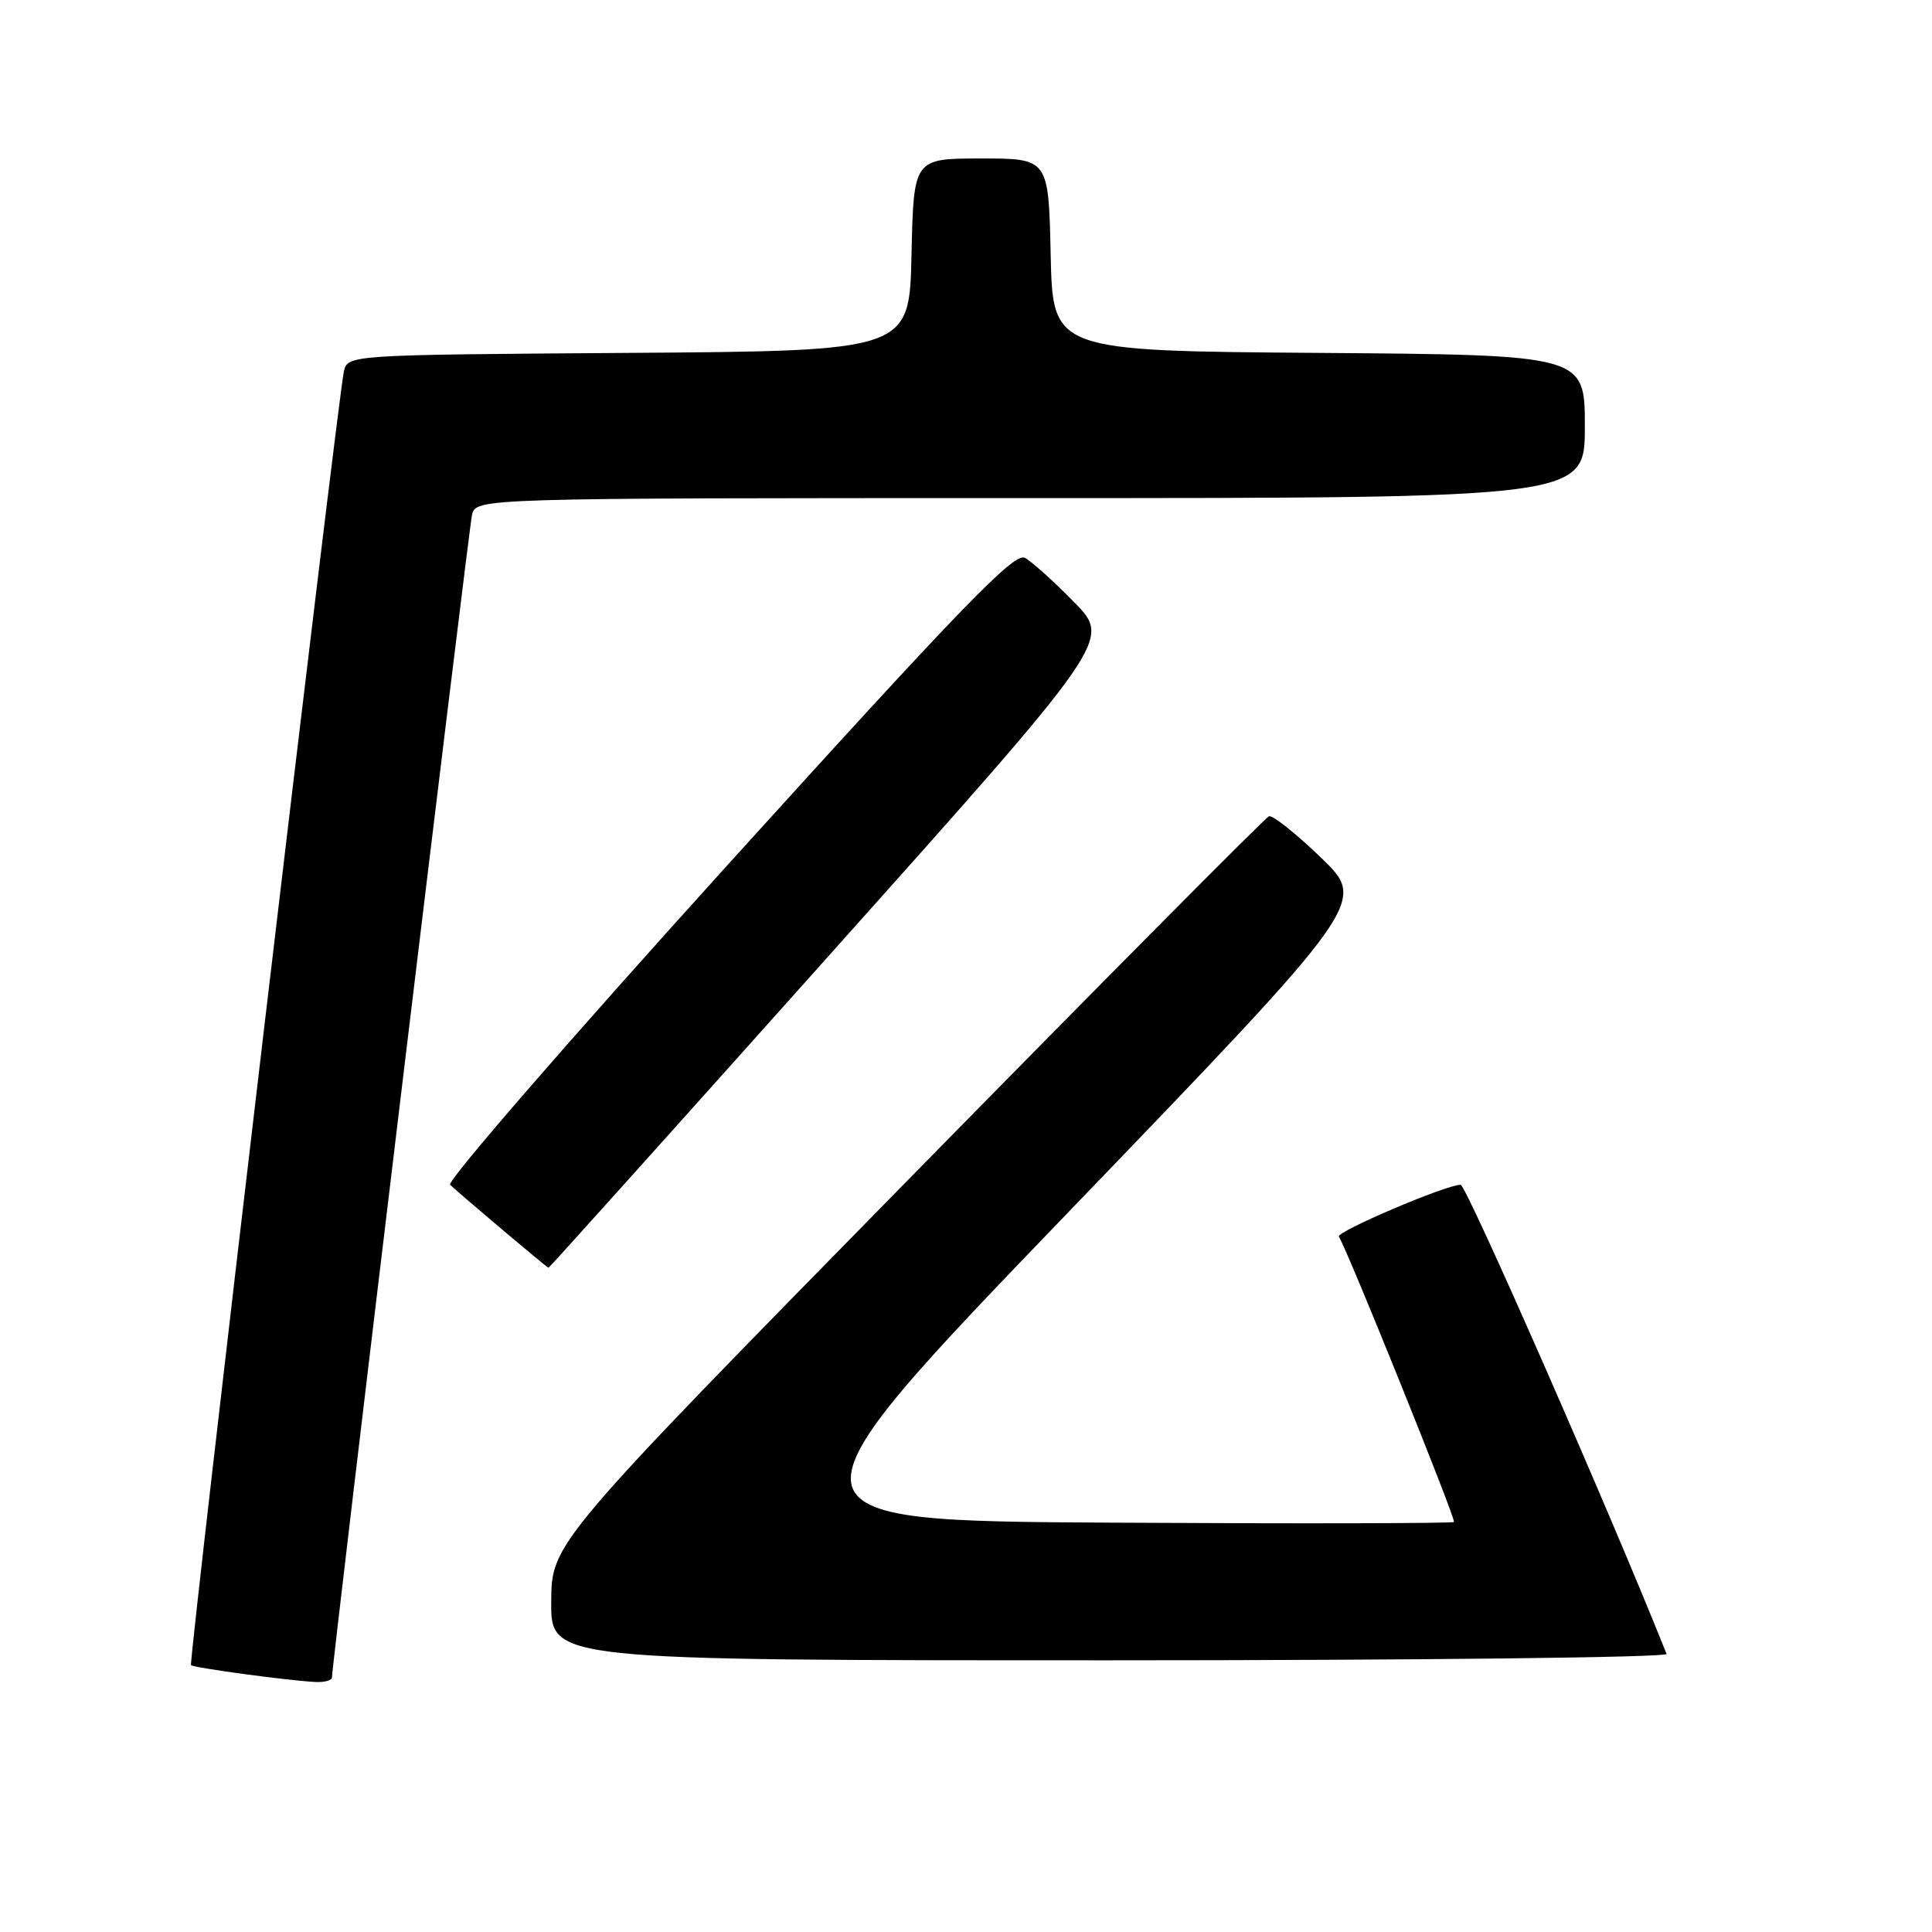 <?xml version="1.0" encoding="UTF-8" standalone="no"?>
<!DOCTYPE svg PUBLIC "-//W3C//DTD SVG 1.1//EN" "http://www.w3.org/Graphics/SVG/1.1/DTD/svg11.dtd" >
<svg xmlns="http://www.w3.org/2000/svg" xmlns:xlink="http://www.w3.org/1999/xlink" version="1.1" viewBox="0 0 256 256">
 <g >
 <path fill="currentColor"
d=" M 43.99 222.25 C 43.98 220.61 62.08 70.35 62.54 68.25 C 63.04 66.00 63.04 66.00 136.52 66.00 C 210.00 66.00 210.00 66.00 210.00 56.51 C 210.00 47.03 210.00 47.03 174.75 46.76 C 139.50 46.50 139.50 46.50 139.22 33.75 C 138.94 21.00 138.94 21.00 130.00 21.00 C 121.06 21.00 121.06 21.00 120.78 33.75 C 120.50 46.50 120.50 46.50 83.27 46.76 C 46.03 47.02 46.03 47.02 45.56 49.26 C 44.70 53.30 24.97 220.30 25.31 220.64 C 25.66 220.99 37.95 222.66 41.75 222.87 C 42.99 222.94 44.00 222.66 43.99 222.25 Z  M 220.83 219.16 C 213.35 200.39 194.30 157.00 193.54 156.99 C 191.63 156.98 177.01 163.21 177.41 163.86 C 178.61 165.80 192.96 201.38 192.66 201.67 C 192.47 201.86 172.04 201.90 147.26 201.76 C 102.21 201.50 102.21 201.50 141.67 160.51 C 181.12 119.52 181.12 119.52 175.07 113.67 C 171.74 110.46 168.63 107.98 168.14 108.16 C 167.66 108.35 146.07 130.10 120.17 156.50 C 73.08 204.50 73.08 204.50 73.04 212.25 C 73.00 220.00 73.00 220.00 147.08 220.00 C 187.83 220.00 221.02 219.62 220.83 219.16 Z  M 110.04 126.40 C 147.23 84.80 147.23 84.80 142.36 79.82 C 139.69 77.09 136.74 74.43 135.81 73.92 C 134.41 73.15 127.60 80.18 96.44 114.58 C 75.72 137.46 59.16 156.54 59.64 156.99 C 61.14 158.40 72.49 167.98 72.68 167.99 C 72.78 168.00 89.59 149.28 110.04 126.40 Z "/>
</g>
</svg>